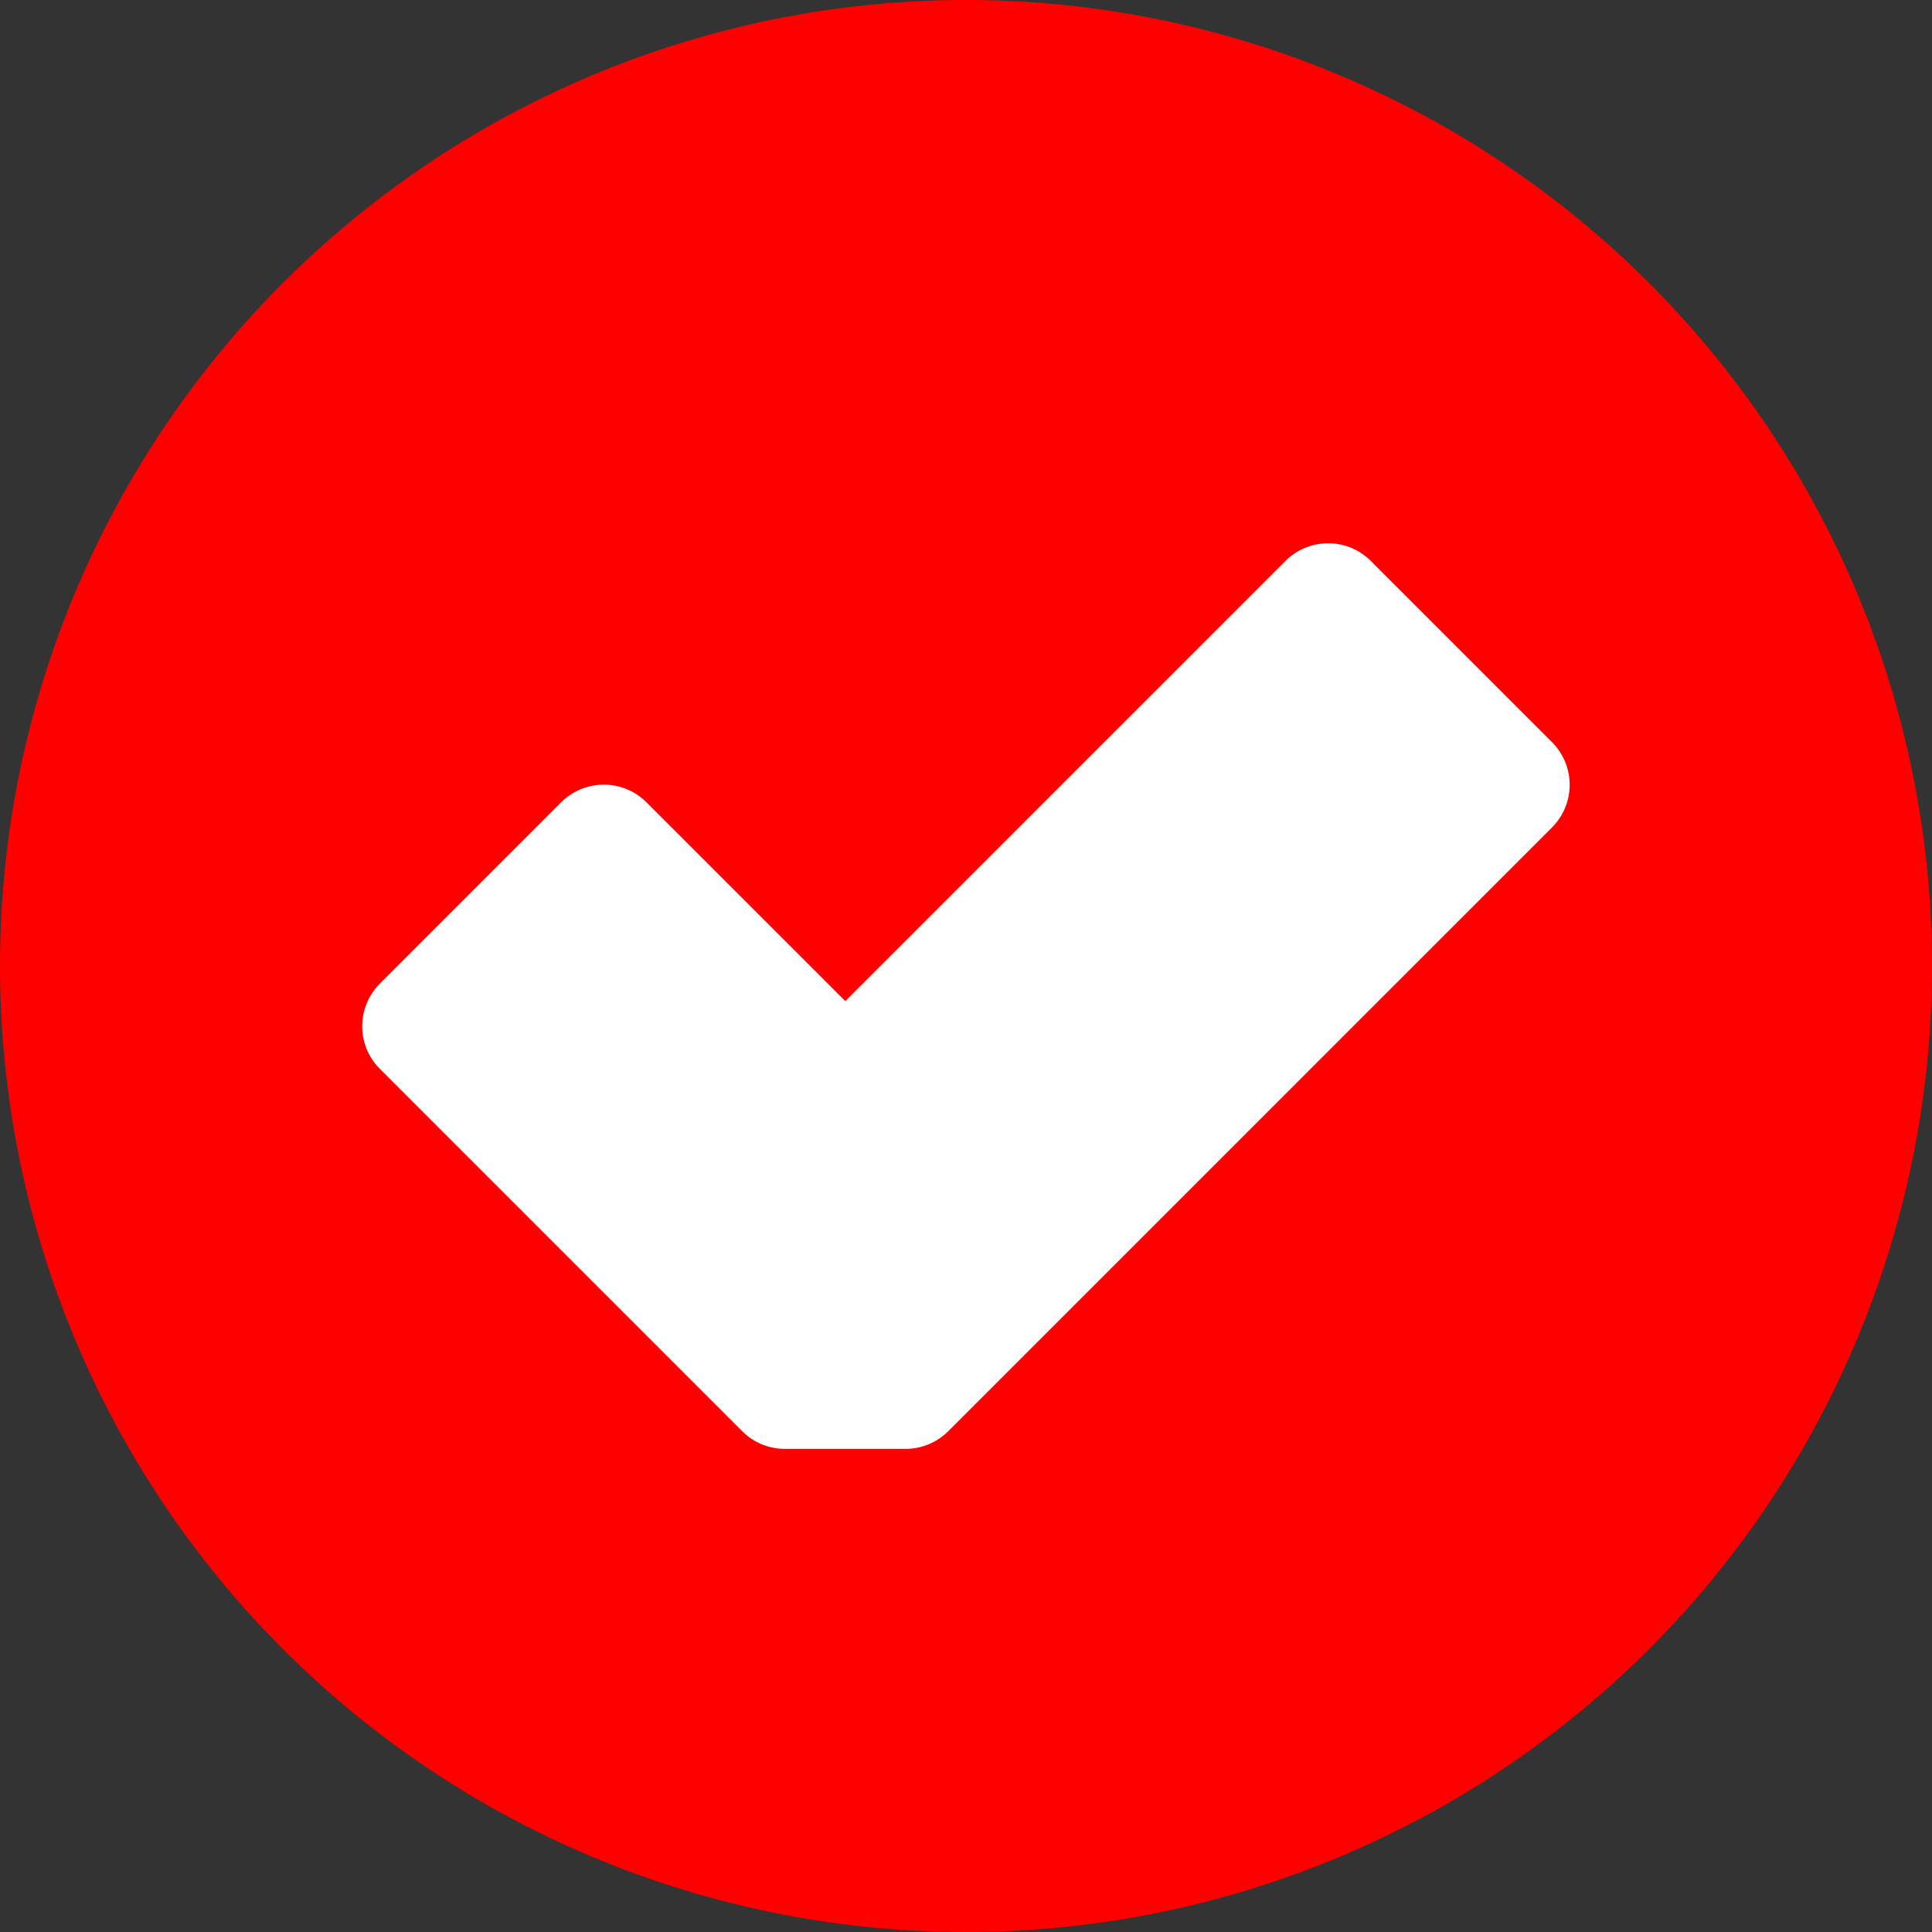 <svg id="checked" xmlns="http://www.w3.org/2000/svg" width="52.234" height="52.234" viewBox="0 0 52.234 52.234">
  <rect x="0" y="0" width="52.234" height="52.234" fill="#333333" stroke="none"/>
  <path id="パス_10915" data-name="パス 10915" d="M52.234,26.117A26.117,26.117,0,1,1,26.117,0,26.117,26.117,0,0,1,52.234,26.117Zm0,0" fill="red"/>
  <path id="パス_10916" data-name="パス 10916" d="M128.171,149.378l-4.9-4.9a1.632,1.632,0,0,0-2.308,0l-11.9,11.9-5.375-5.374a1.632,1.632,0,0,0-2.308,0l-4.9,4.9a1.632,1.632,0,0,0,0,2.308l9.794,9.794a1.633,1.633,0,0,0,1.154.478h3.265a1.633,1.633,0,0,0,1.154-.478l16.323-16.323A1.632,1.632,0,0,0,128.171,149.378Zm0,0" transform="translate(-86.209 -129.312)" fill="#fff"/>
</svg>
